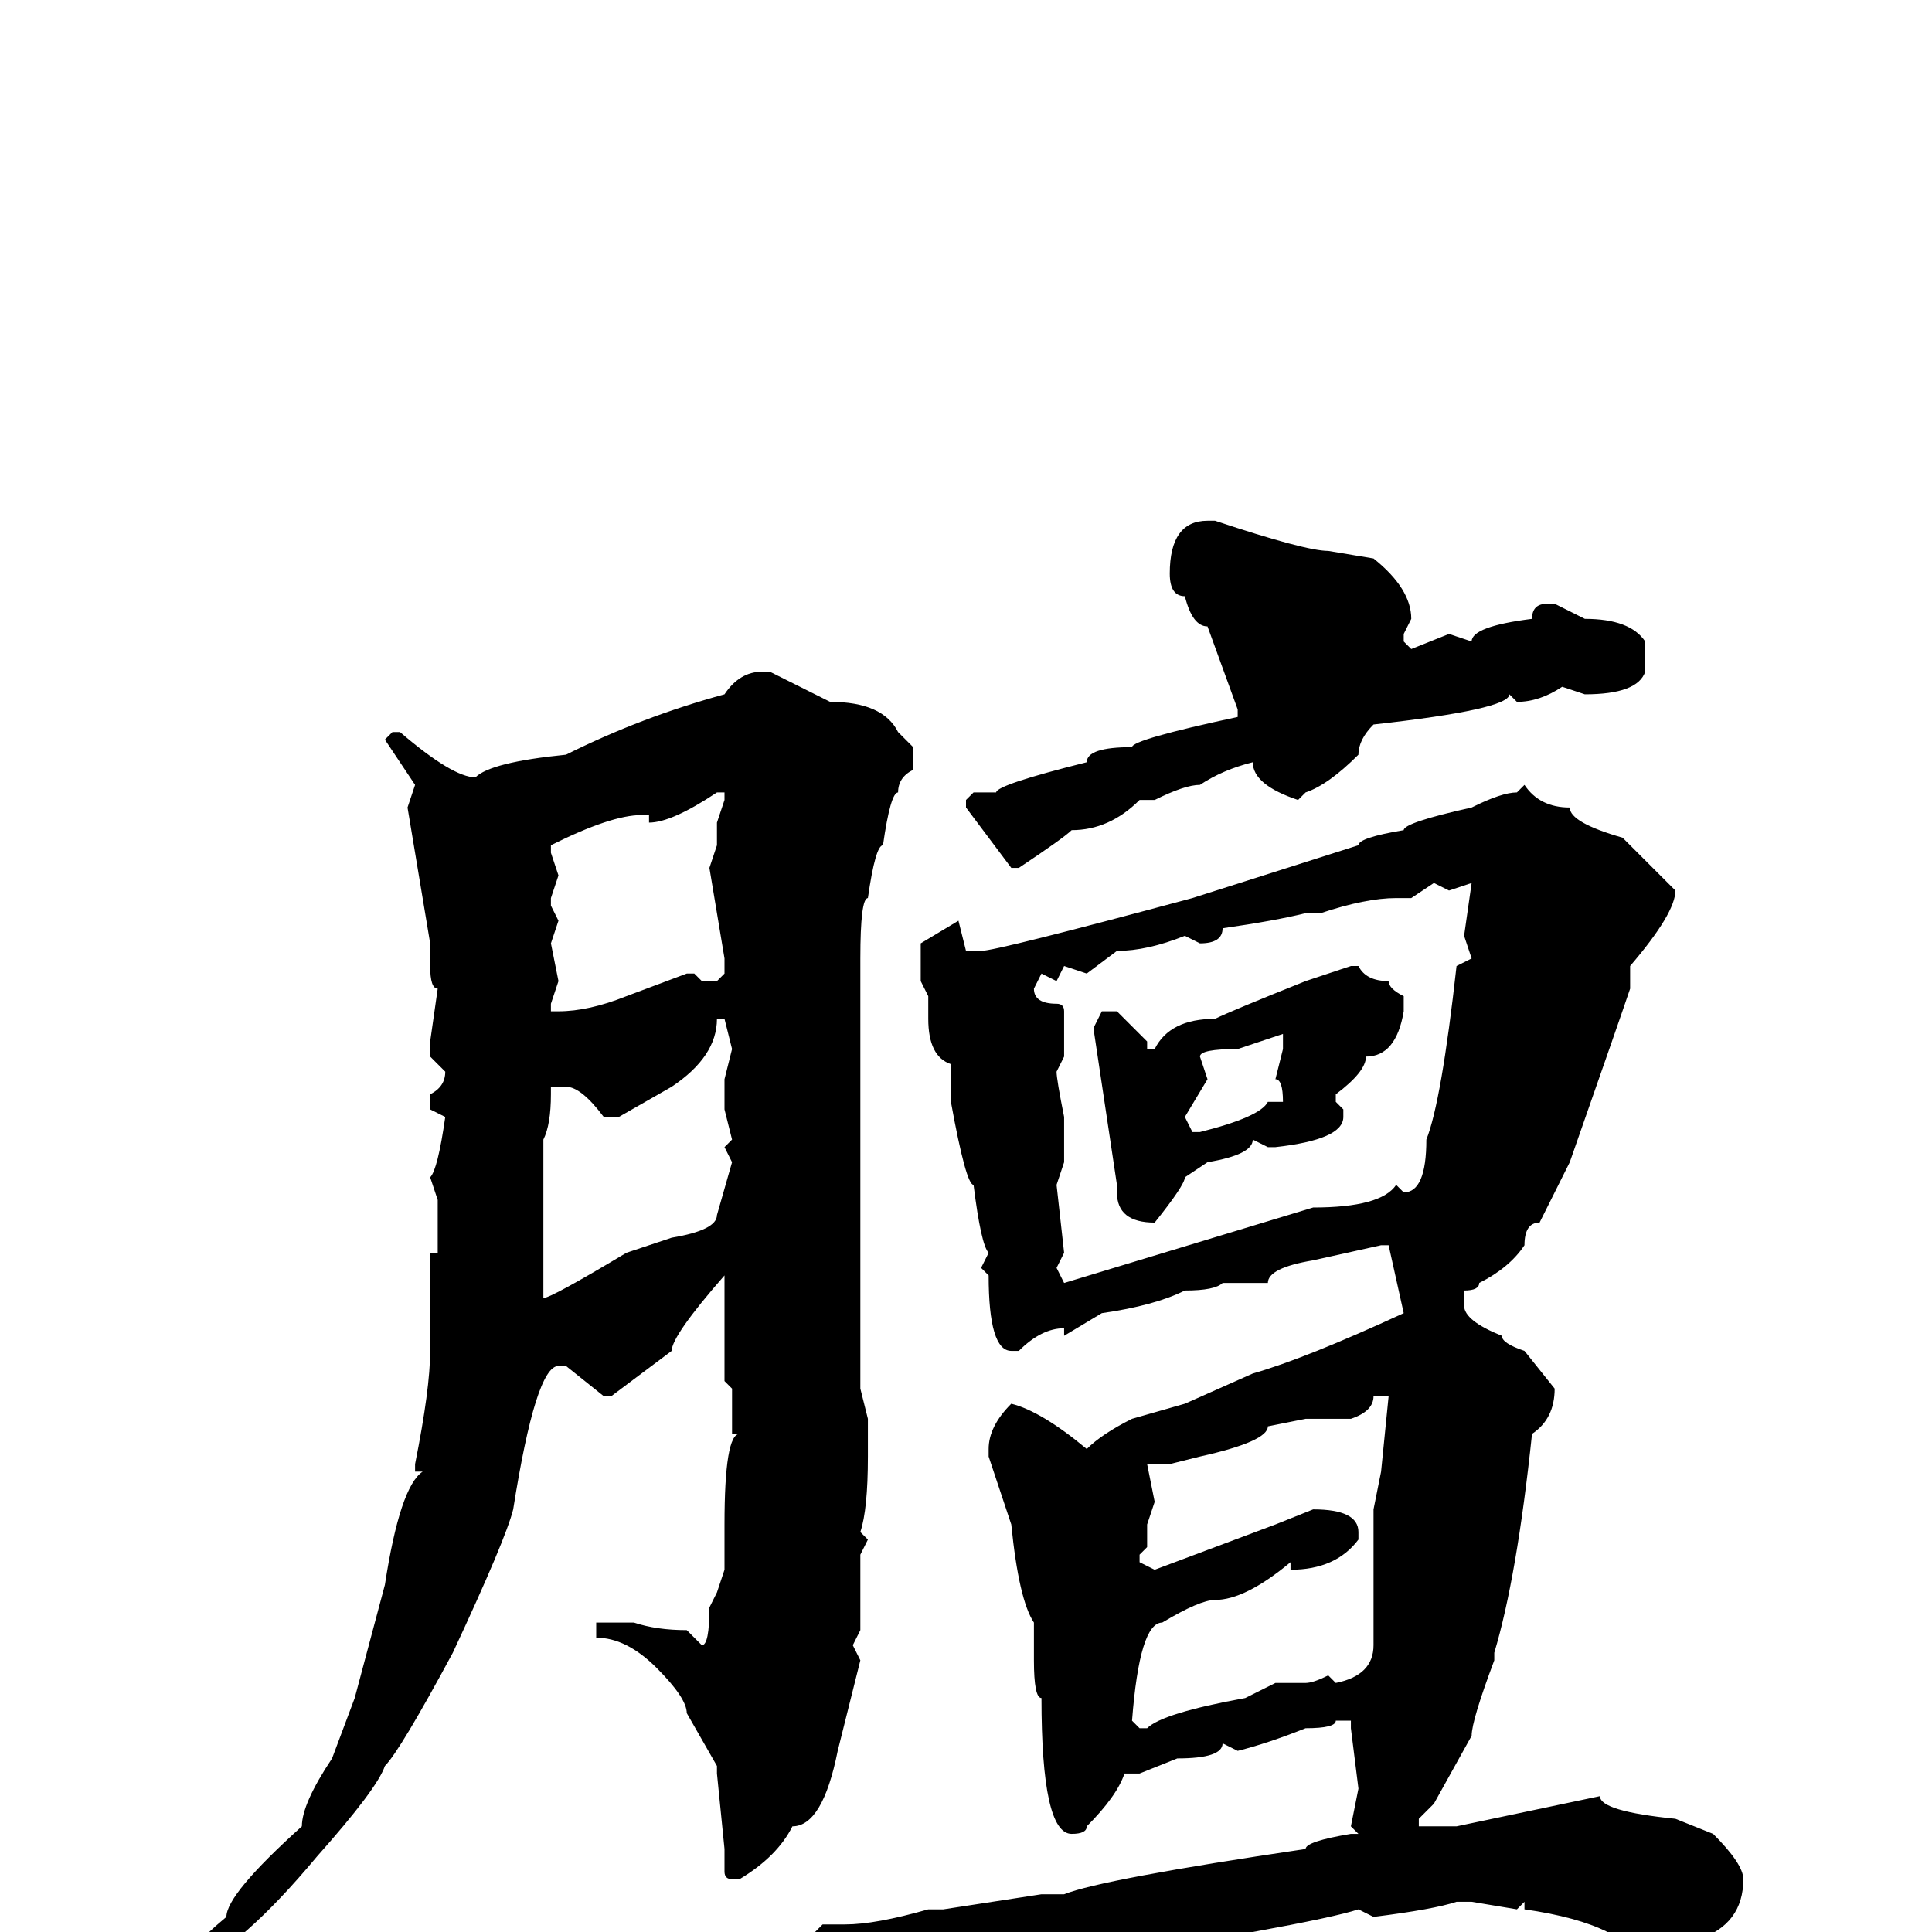 <svg xmlns="http://www.w3.org/2000/svg" viewBox="0 -256 256 256">
	<path fill="#000000" d="M160 -187H161Q173 -183 176 -183L182 -182Q187 -178 187 -174L186 -172V-171L187 -170L192 -172L195 -171Q195 -173 203 -174Q203 -176 205 -176H206L210 -174Q216 -174 218 -171V-167Q217 -164 210 -164L207 -165Q204 -163 201 -163L200 -164Q200 -162 182 -160Q180 -158 180 -156Q176 -152 173 -151L172 -150Q166 -152 166 -155Q162 -154 159 -152Q157 -152 153 -150H151Q147 -146 142 -146Q141 -145 135 -141H134L128 -149V-150L129 -151H132Q132 -152 144 -155Q144 -157 150 -157Q150 -158 164 -161V-162L160 -173Q158 -173 157 -177Q155 -177 155 -180Q155 -187 160 -187ZM101 -167H102L110 -163Q117 -163 119 -159L121 -157V-154Q119 -153 119 -151Q118 -151 117 -144Q116 -144 115 -137Q114 -137 114 -129V-127V-113V-112V-109V-106Q114 -93 114 -87V-84V-80V-77V-74V-72L115 -68V-63Q115 -56 114 -53L115 -52L114 -50V-48V-42V-40L113 -38L114 -36L111 -24Q109 -14 105 -14Q103 -10 98 -7H97Q96 -7 96 -8V-11L95 -21V-22L91 -29Q91 -31 87 -35Q83 -39 79 -39V-40V-41H80H84Q87 -40 91 -40L93 -38Q94 -38 94 -43L95 -45L96 -48V-50V-54Q96 -66 98 -66H97V-72L96 -73V-87Q89 -79 89 -77L81 -71H80L75 -75H74Q71 -75 68 -56Q67 -52 60 -37Q53 -24 51 -22Q50 -19 42 -10Q32 2 25 5H24Q24 3 30 -2Q30 -5 40 -14Q40 -17 44 -23L47 -31L51 -46Q53 -59 56 -61H55V-62Q57 -72 57 -77V-80V-86V-90H58V-93V-97L57 -100Q58 -101 59 -108L57 -109V-111Q59 -112 59 -114L57 -116V-118L58 -125Q57 -125 57 -128V-131L54 -149L55 -152L51 -158L52 -159H53Q60 -153 63 -153Q65 -155 75 -156Q85 -161 96 -164Q98 -167 101 -167ZM202 -152Q204 -149 208 -149Q208 -147 215 -145L222 -138Q222 -135 216 -128V-127V-125Q215 -122 208 -102L204 -94Q202 -94 202 -91Q200 -88 196 -86Q196 -85 194 -85V-83Q194 -81 199 -79Q199 -78 202 -77L206 -72Q206 -68 203 -66Q201 -47 198 -37V-36Q195 -28 195 -26L190 -17L188 -15V-14H189H193L212 -18Q212 -16 222 -15L227 -13Q231 -9 231 -7Q231 -1 225 1Q218 1 217 0H213Q209 -2 202 -3V-4L201 -3L195 -4H193Q190 -3 182 -2L180 -3Q177 -2 166 0H165H162L158 1L155 0L152 1H149Q148 3 136 4L117 11Q117 10 109 4L108 3V0L109 -1H112Q116 -1 123 -3H125L138 -5H141Q146 -7 173 -11Q173 -12 179 -13H180L179 -14L180 -19L179 -27V-28H177Q177 -27 173 -27Q168 -25 164 -24L162 -25Q162 -23 156 -23L151 -21H149Q148 -18 144 -14Q144 -13 142 -13Q138 -13 138 -31Q137 -31 137 -36V-37V-39V-41Q135 -44 134 -54L131 -63V-64Q131 -67 134 -70Q138 -69 144 -64Q146 -66 150 -68L157 -70L166 -74Q173 -76 186 -82L184 -91H183L174 -89Q168 -88 168 -86H162Q161 -85 157 -85Q153 -83 146 -82L141 -79V-80Q138 -80 135 -77H134Q131 -77 131 -87L130 -88L131 -90Q130 -91 129 -99Q128 -99 126 -110V-115Q123 -116 123 -121V-122V-124L122 -126V-131L127 -134L128 -130H130Q132 -130 158 -137L180 -144Q180 -145 186 -146Q186 -147 195 -149Q199 -151 201 -151ZM86 -147V-148H85Q81 -148 73 -144V-143L74 -140L73 -137V-136L74 -134L73 -131L74 -126L73 -123V-122H74Q78 -122 83 -124L91 -127H92L93 -126H95L96 -127V-129L94 -141L95 -144V-147L96 -150V-151H95Q89 -147 86 -147ZM187 -137H185Q181 -137 175 -135H173Q169 -134 162 -133Q162 -131 159 -131L157 -132Q152 -130 148 -130L144 -127L141 -128L140 -126L138 -127L137 -125Q137 -123 140 -123Q141 -123 141 -122V-116L140 -114Q140 -113 141 -108V-103V-102L140 -99L141 -90L140 -88L141 -86L174 -96Q183 -96 185 -99L186 -98Q189 -98 189 -105Q191 -110 193 -128L195 -129L194 -132L195 -139L192 -138L190 -139ZM179 -128H180Q181 -126 184 -126Q184 -125 186 -124V-122Q185 -116 181 -116Q181 -114 177 -111V-110L178 -109V-108Q178 -105 169 -104H168L166 -105Q166 -103 160 -102L157 -100Q157 -99 153 -94Q148 -94 148 -98V-99L145 -119V-120L146 -122H148L152 -118V-117H153Q155 -121 161 -121Q163 -122 173 -126ZM95 -121Q95 -116 89 -112L82 -108H80Q77 -112 75 -112H73V-111Q73 -107 72 -105V-100V-98V-90V-87V-84Q73 -84 83 -90L89 -92Q95 -93 95 -95L97 -102L96 -104L97 -105L96 -109V-112V-113L97 -117L96 -121ZM159 -116L160 -113L157 -108L158 -106H159Q167 -108 168 -110H170Q170 -113 169 -113L170 -117V-119L164 -117Q159 -117 159 -116ZM182 -71Q182 -69 179 -68H173L168 -67Q168 -65 159 -63L155 -62H154H152L153 -57L152 -54V-51L151 -50V-49L153 -48L169 -54L174 -56Q180 -56 180 -53V-52Q177 -48 171 -48V-49Q165 -44 161 -44Q159 -44 154 -41Q151 -41 150 -28L151 -27H152Q154 -29 165 -31L169 -33H173Q174 -33 176 -34L177 -33Q182 -34 182 -38V-53V-56L183 -61L184 -71Z"/>
</svg>